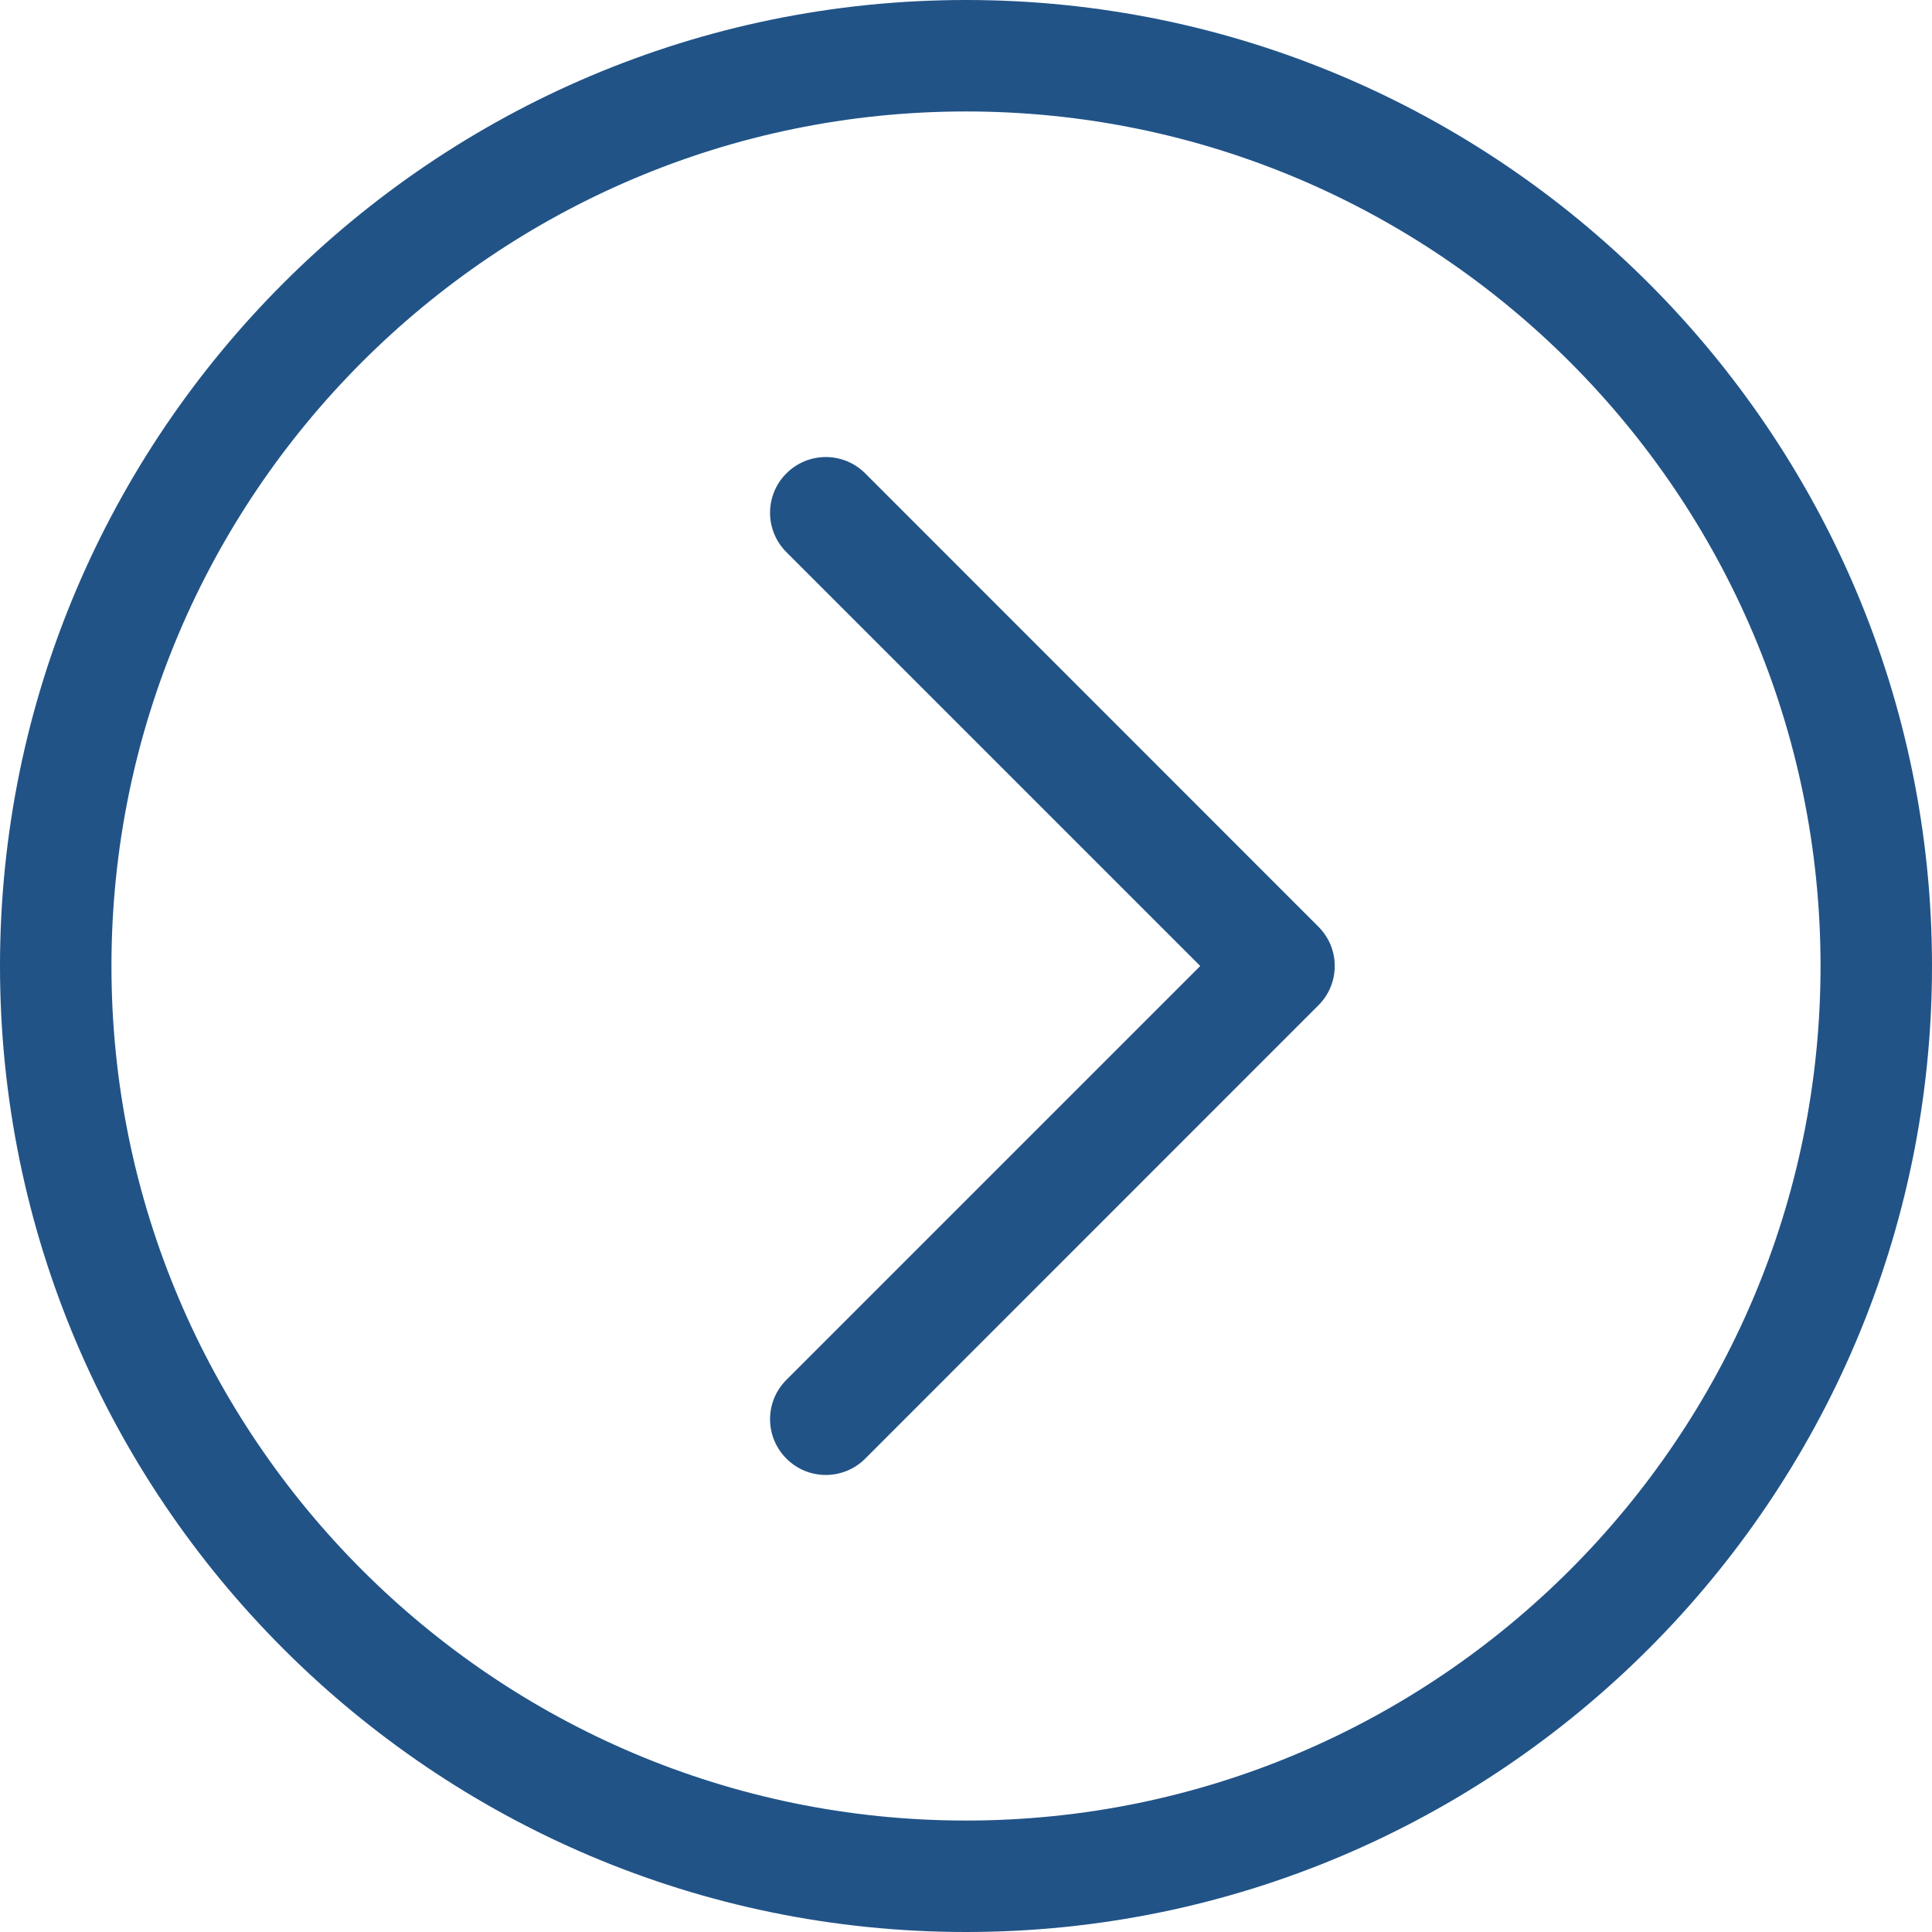 <?xml version="1.0" encoding="UTF-8" standalone="no"?>
<svg width="16px" height="16px" viewBox="0 0 16 16" version="1.1" xmlns="http://www.w3.org/2000/svg" xmlns:xlink="http://www.w3.org/1999/xlink" xmlns:sketch="http://www.bohemiancoding.com/sketch/ns">
    <!-- Generator: Sketch 3.0.3 (7891) - http://www.bohemiancoding.com/sketch -->
    <title>Untitled</title>
    <desc>Created with Sketch.</desc>
    <defs></defs>
    <g id="Page-1" stroke="none" stroke-width="1" fill="none" fill-rule="evenodd" sketch:type="MSPage">
        <g id="bullets-4" sketch:type="MSLayerGroup" fill="#215387">
            <path d="M8,-0 C3.589,-0 0,3.589 0,8 C0,12.411 3.589,16 8,16 C12.411,16 16,12.411 16,8 C16,3.589 12.411,-0 8,-0 L8,-0 Z M8,15.077 C4.098,15.077 0.923,11.902 0.923,8 C0.923,4.097 4.098,0.923 8,0.923 C11.902,0.923 15.077,4.098 15.077,8 C15.077,11.902 11.902,15.077 8,15.077 L8,15.077 Z" id="Fill-1" sketch:type="MSShapeGroup"></path>
            <path d="M7.165,3.92 C6.985,3.74 6.693,3.74 6.513,3.92 C6.332,4.1 6.332,4.393 6.513,4.573 L9.94,8 L6.513,11.427 C6.332,11.607 6.332,11.899 6.513,12.08 C6.603,12.17 6.721,12.215 6.839,12.215 C6.957,12.215 7.075,12.17 7.165,12.08 L10.918,8.326 C11.099,8.146 11.099,7.854 10.918,7.674 L7.165,3.92" id="Fill-2" sketch:type="MSShapeGroup"></path>
        </g>
    </g>
</svg>
